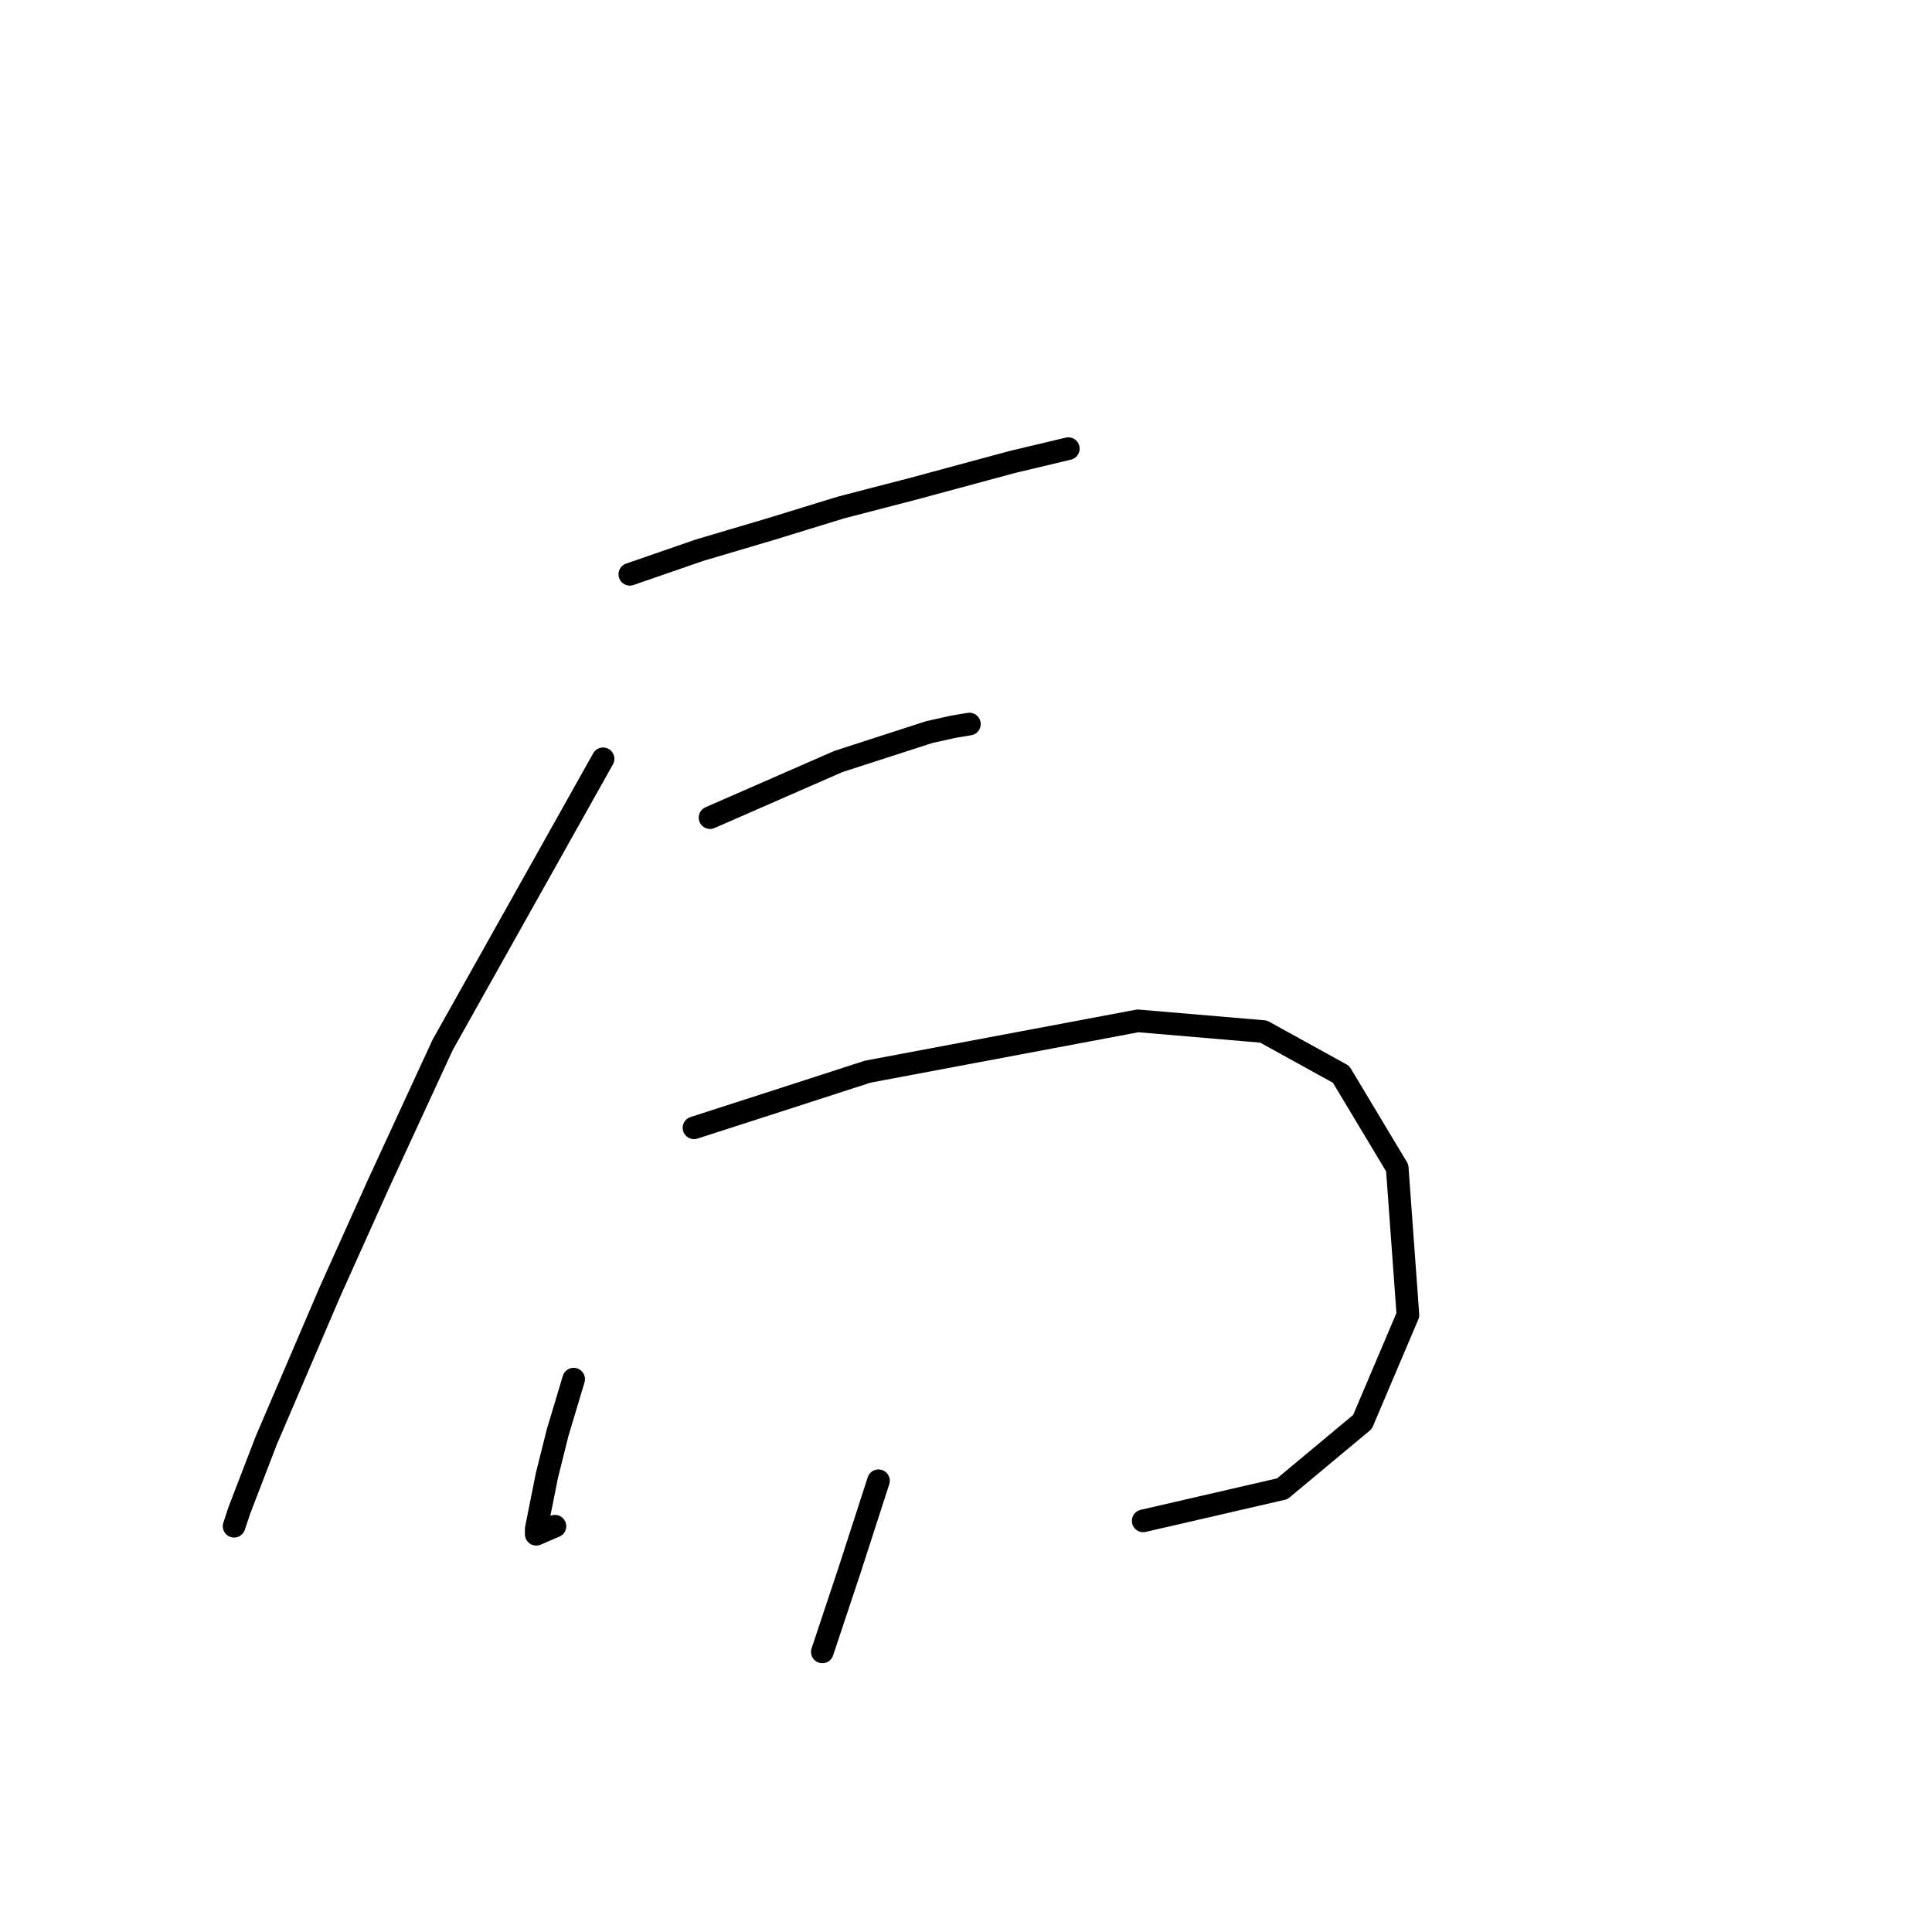 <?xml version="1.0" standalone="no"?>
    <svg width="256" height="256" xmlns="http://www.w3.org/2000/svg" version="1.1">
    <polyline stroke="black" stroke-width="3" stroke-linecap="round" fill="transparent" stroke-linejoin="round" points="83.454 76.099 92.666 72.911 102.232 70.076 111.444 67.242 121.01 64.762 134.119 61.219 141.56 59.447 141.56 59.447 " />
        <polyline stroke="black" stroke-width="3" stroke-linecap="round" fill="transparent" stroke-linejoin="round" points="79.911 100.547 58.652 138.457 50.149 156.881 43.772 171.053 35.268 190.894 31.725 200.106 31.017 202.232 31.017 202.232 " />
        <polyline stroke="black" stroke-width="3" stroke-linecap="round" fill="transparent" stroke-linejoin="round" points="94.083 108.341 111.09 100.901 123.136 97.003 126.325 96.295 128.451 95.941 128.451 95.941 " />
        <polyline stroke="black" stroke-width="3" stroke-linecap="round" fill="transparent" stroke-linejoin="round" points="91.957 149.441 102.941 145.898 114.987 142 150.772 135.268 167.424 136.686 177.699 142.354 185.139 154.755 186.557 174.242 180.533 188.414 169.904 197.272 151.48 201.523 151.48 201.523 " />
        <polyline stroke="black" stroke-width="3" stroke-linecap="round" fill="transparent" stroke-linejoin="round" points="76.013 182.745 73.888 189.831 72.47 195.5 71.053 202.586 71.053 203.295 73.533 202.232 73.533 202.232 " />
        <polyline stroke="black" stroke-width="3" stroke-linecap="round" fill="transparent" stroke-linejoin="round" points="116.404 196.209 112.507 208.255 108.964 218.884 108.964 218.884 " />
        </svg>